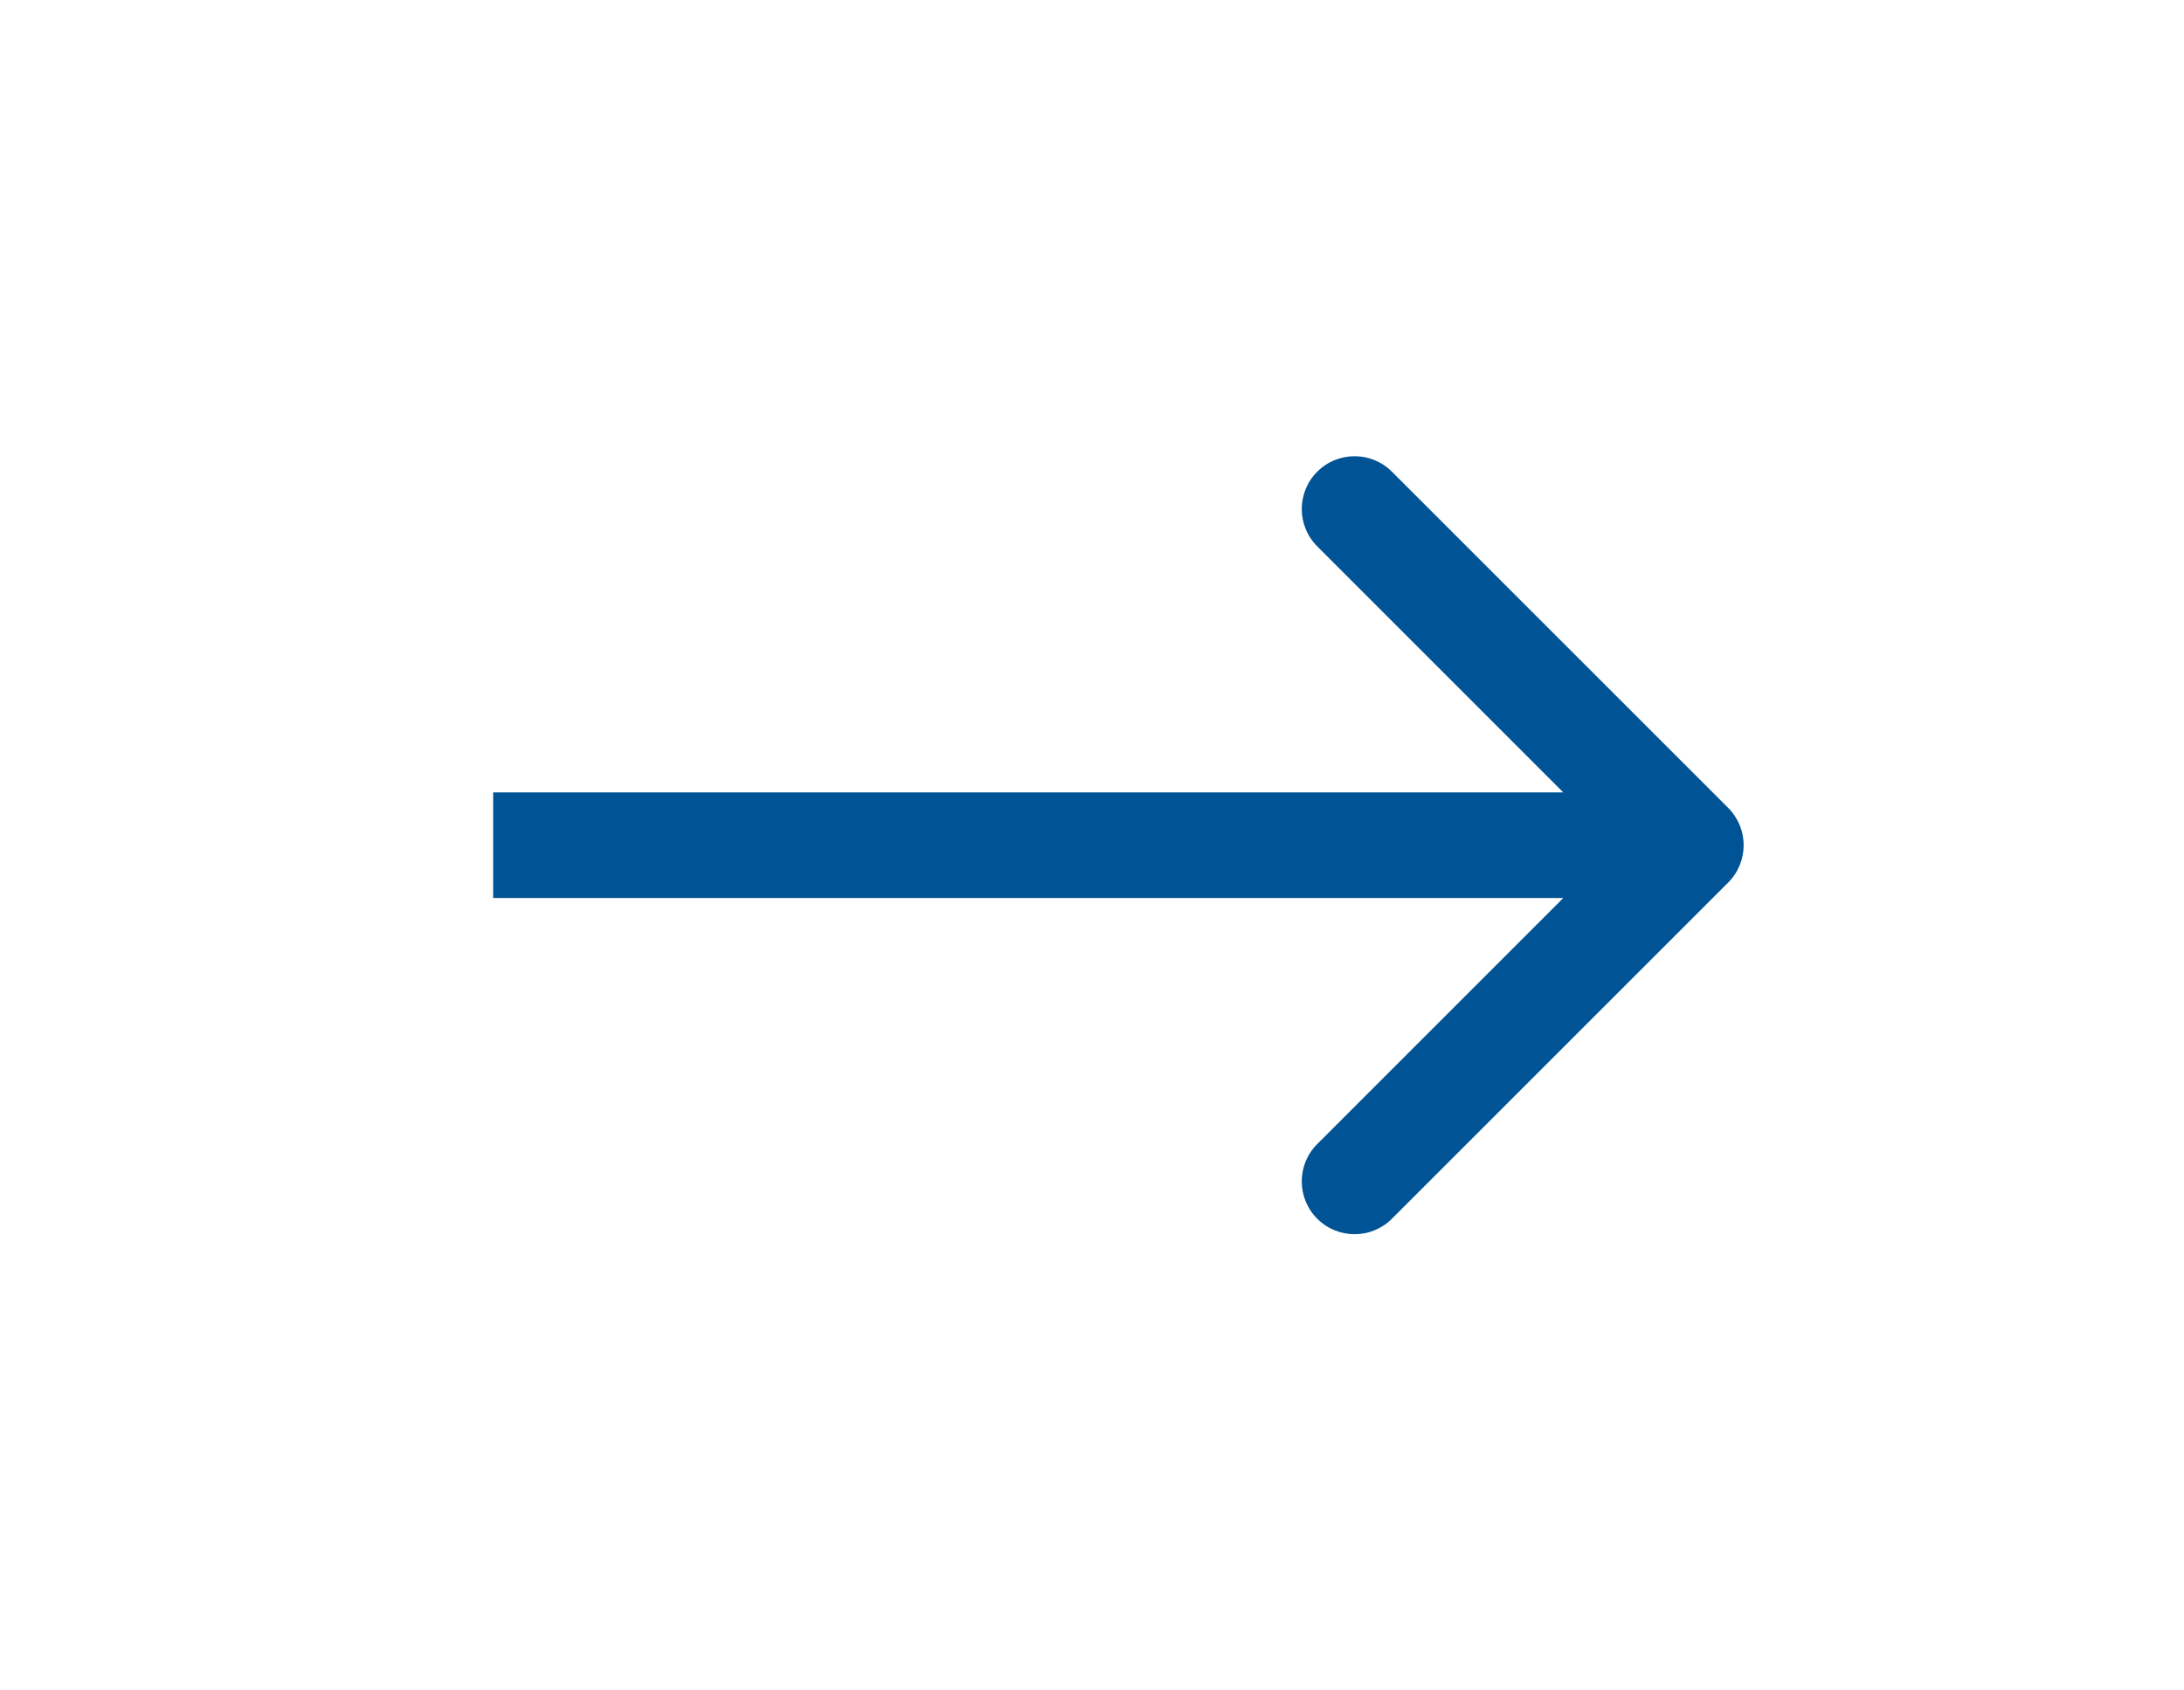 <svg width="31" height="24" viewBox="0 0 31 24" fill="none" xmlns="http://www.w3.org/2000/svg">
<path d="M24.53 12.53C24.823 12.237 24.823 11.763 24.53 11.47L19.757 6.697C19.465 6.404 18.99 6.404 18.697 6.697C18.404 6.99 18.404 7.464 18.697 7.757L22.939 12L18.697 16.243C18.404 16.535 18.404 17.01 18.697 17.303C18.99 17.596 19.465 17.596 19.757 17.303L24.53 12.53ZM7 12.75L24 12.75L24 11.25L7 11.25L7 12.75Z" fill="#005495"/>
</svg>
